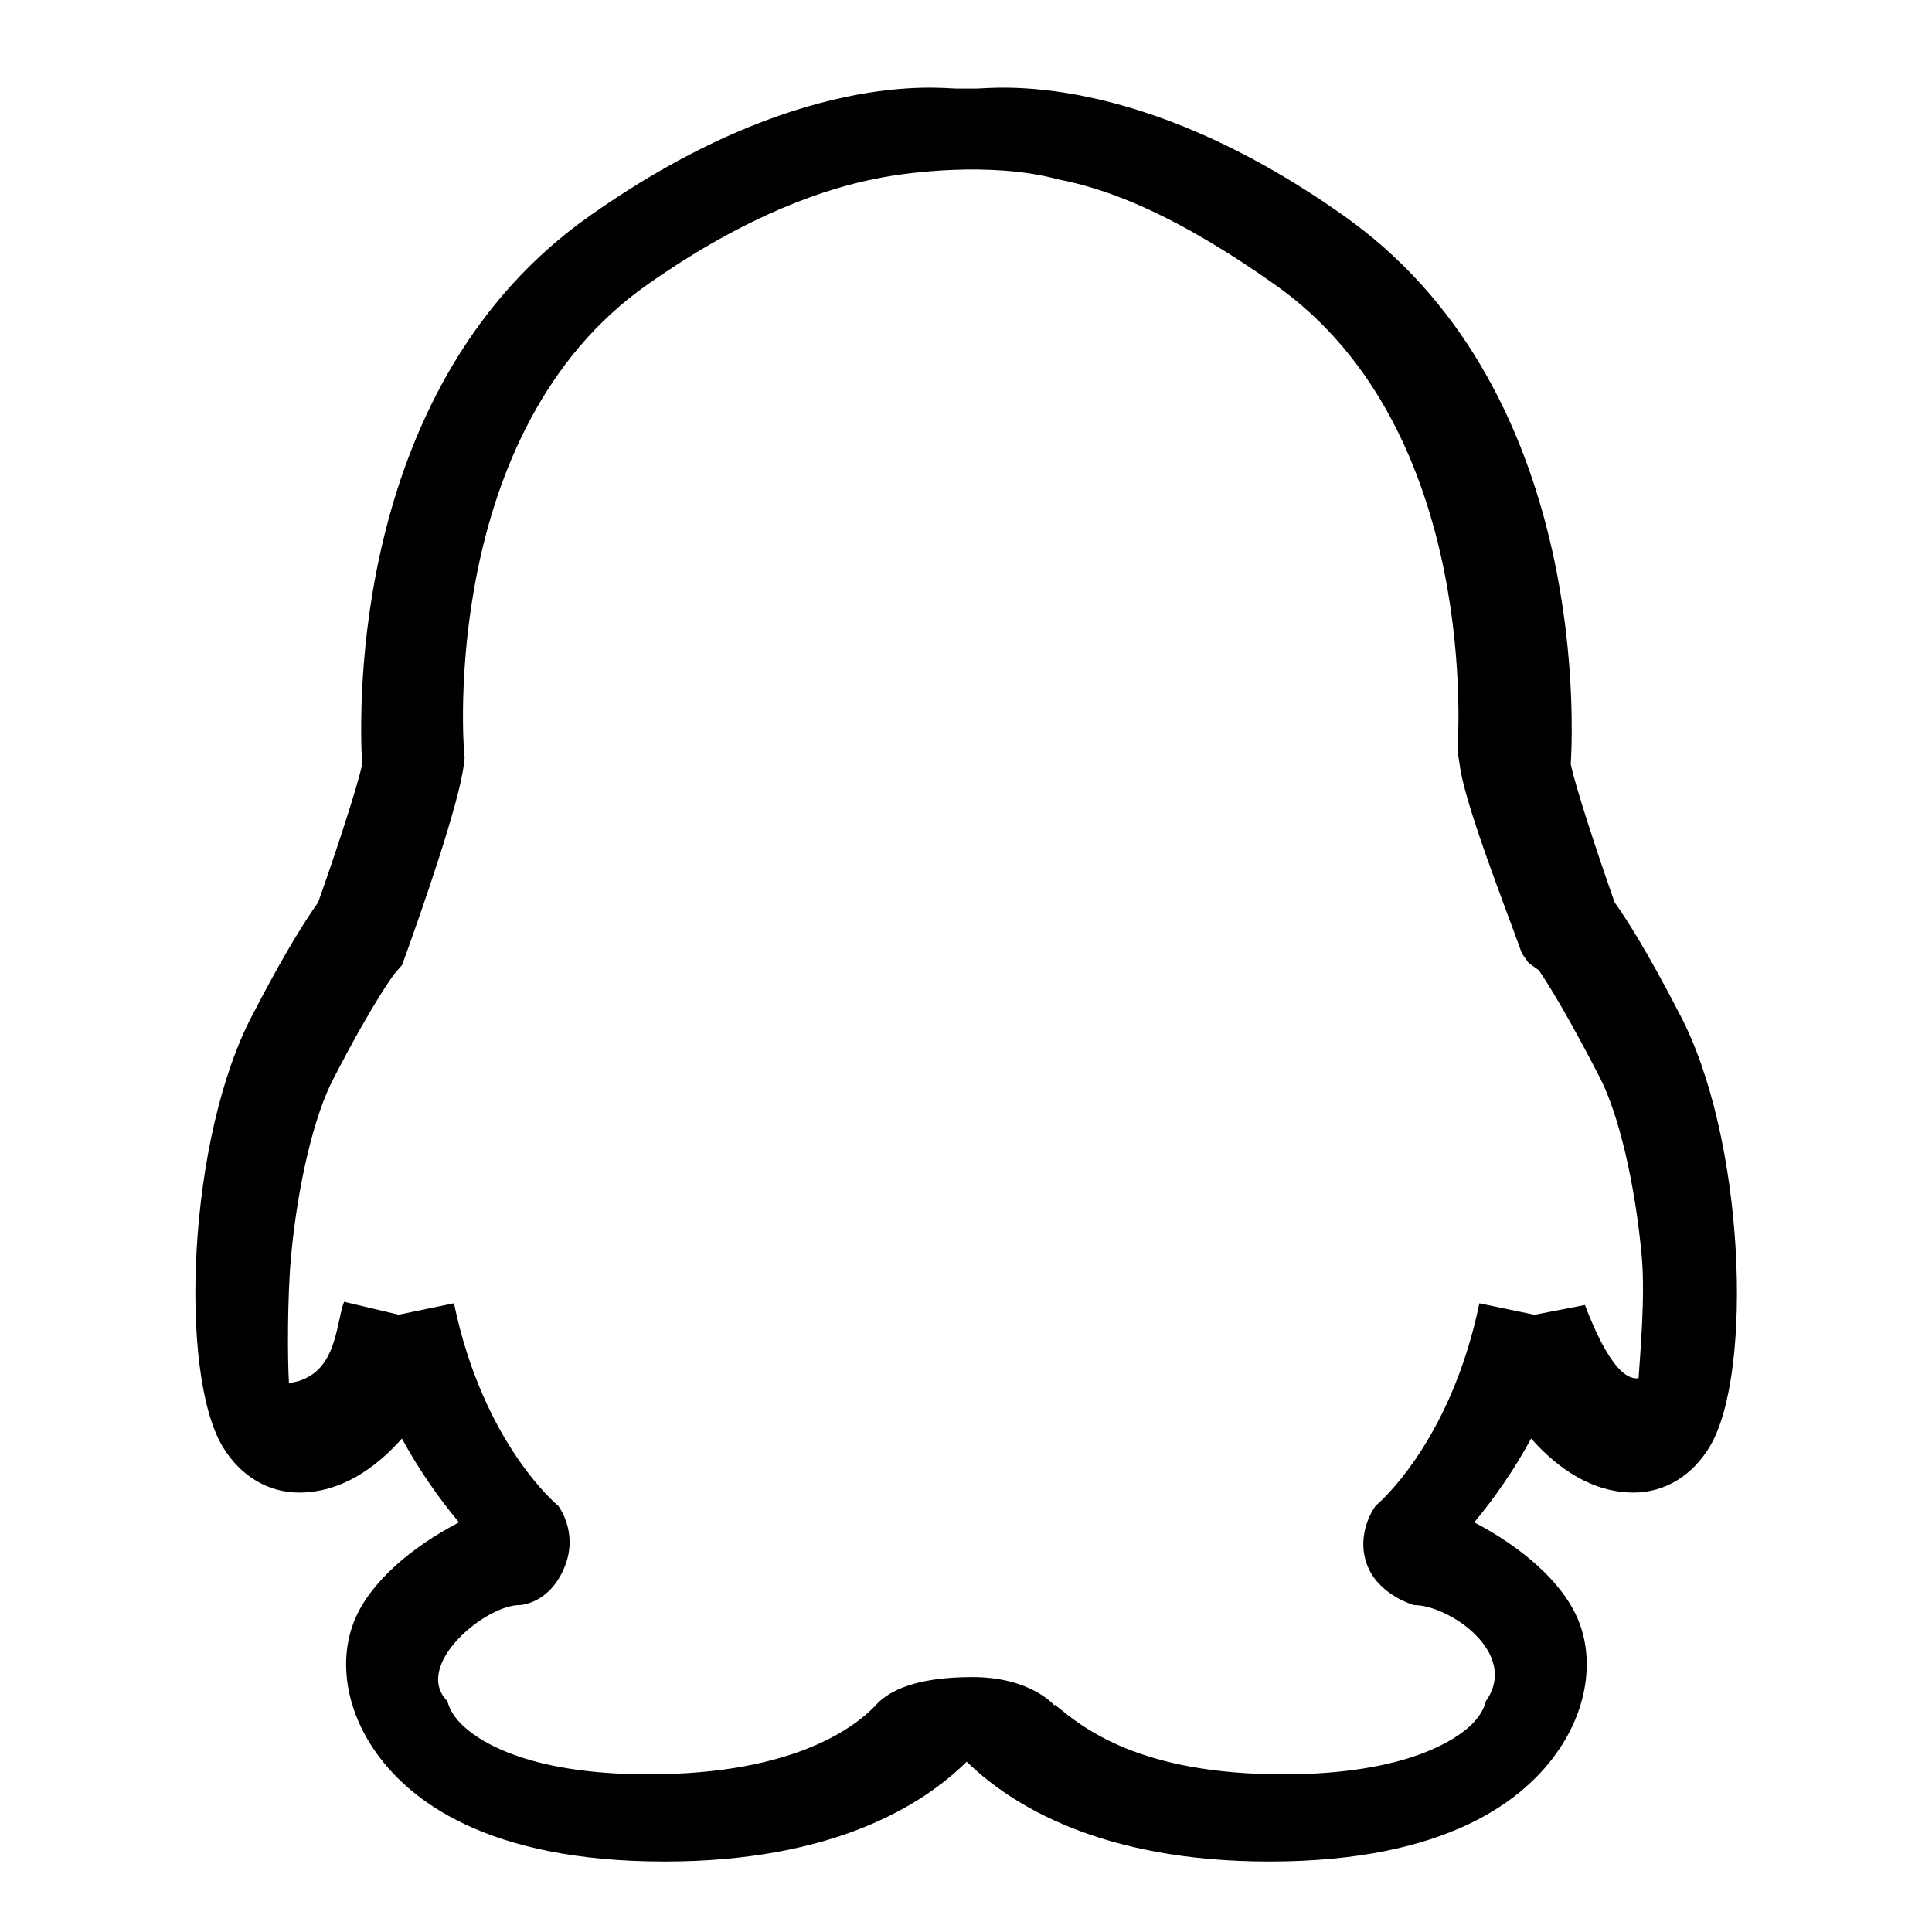 <?xml version="1.0" encoding="utf-8"?>
<!-- Generator: Adobe Illustrator 17.0.0, SVG Export Plug-In . SVG Version: 6.00 Build 0)  -->
<!DOCTYPE svg PUBLIC "-//W3C//DTD SVG 1.1 Tiny//EN" "http://www.w3.org/Graphics/SVG/1.1/DTD/svg11-tiny.dtd">
<svg version="1.1" baseProfile="tiny" id="图层_1"
	 xmlns="http://www.w3.org/2000/svg" xmlns:xlink="http://www.w3.org/1999/xlink" x="0px" y="0px" width="480px" height="480px"
	 viewBox="0 0 480 480" xml:space="preserve">
<path d="M417.178,251.712c-8.002-15.523-13.287-23.682-16.018-27.5c-4.713-13.32-9.763-28.908-10.905-34.3
	c0.828-14.457,2.595-94.826-56.564-136.432C282.195,17.096,246.476,22,242.636,22h-5.095c-3.853,0-39.141-4.904-90.813,31.479
	c-59.363,41.606-57.59,122.005-56.759,136.462c-1.146,5.392-6.213,20.965-10.943,34.285c-2.741,3.818-8.044,11.969-16.073,27.492
	c-16.441,30.695-18.561,89.444-7.658,107.651c4.36,7.281,11.283,11.457,18.996,11.457c10.248,0,18.797-5.846,25.57-13.417
	c4.403,8.097,9.379,15.057,14.174,20.822c-11.724,6.079-22.071,14.839-25.953,24.329c-3.966,9.697-2.217,21.618,4.679,31.887
	c8.589,12.793,28.11,28.042,72.34,28.042c41.9,0,64.145-14.009,75.072-24.805c11.053,10.795,33.457,24.805,75.212,24.805
	c44.078,0,63.532-15.249,72.091-28.042c6.872-10.27,8.615-22.191,4.663-31.888c-3.869-9.49-14.18-18.25-25.864-24.329
	c4.778-5.765,9.737-12.725,14.125-20.823c6.749,7.571,15.269,13.416,25.482,13.416c7.686,0,14.586-4.178,18.93-11.459
	C435.676,341.16,433.563,282.407,417.178,251.712z M407.101,342.414c-5.736,0.844-11.166-12.55-13.333-18.182l-12.539,2.425
	l-13.684-2.855c-7.196,34.837-25.446,50.053-25.729,50.251c0,0-5.005,6.454-2.306,14.343c2.699,7.889,11.806,10.381,11.806,10.381
	c8.685,0,26.29,11.92,17.828,23.905c-0.207,0.918-0.896,3.063-3.205,5.451c-3.656,3.779-16.041,12.694-47.105,12.694
	c-35.736,0-49.833-11.534-56.729-17.294l-0.138,0.192c0,0-5.813-7.059-20.346-7.059c-14.533,0-20.485,3.583-23.391,6.29
	c-4.894,5.531-20.031,17.871-57.092,17.871c-31.171,0-43.072-8.915-46.74-12.694c-2.318-2.388-3.009-4.533-3.216-5.451
	c-8.727-8.753,9.209-23.905,17.924-23.905c0,0,7.635-0.201,11.329-9.898c3.232-8.485-1.797-14.831-1.797-14.831
	c-0.284-0.198-18.631-15.419-25.852-50.256l-13.732,2.845l-13.569-3.213c-2.175,5.631-1.616,18.586-13.693,20.202
	c-0.386-5.849-0.383-21.408,0.482-31.039c1.627-18.13,5.79-35.68,10.718-44.883C92.968,248.416,97.961,242,97.951,242h-0.002
	l1.967-2.284l1.025-2.844c3.922-10.916,13.166-37.336,14.298-46.944l0.198-1.687l-0.148-1.692
	c-0.068-0.792-6.284-79.515,45.602-115.88c25.021-17.615,44.963-24.076,57.338-26.392c7.112-1.465,27.978-4.143,44.32,0.197
	c0.029,0.008,0.057,0.028,0.086,0.037c13.142,2.495,29.879,9.075,54.064,26.16c51.707,36.365,45.407,114.929,45.407,115.721
	l0.541,3.543c1.128,9.609,11.566,36.034,15.474,46.95l1.634,2.333l2.479,1.784h0.045c-0.01,0,4.989,6.916,14.932,26.204
	c4.911,9.203,9.072,26.991,10.693,45.122C408.768,321.957,407.486,336.565,407.101,342.414z"/>
</svg>
